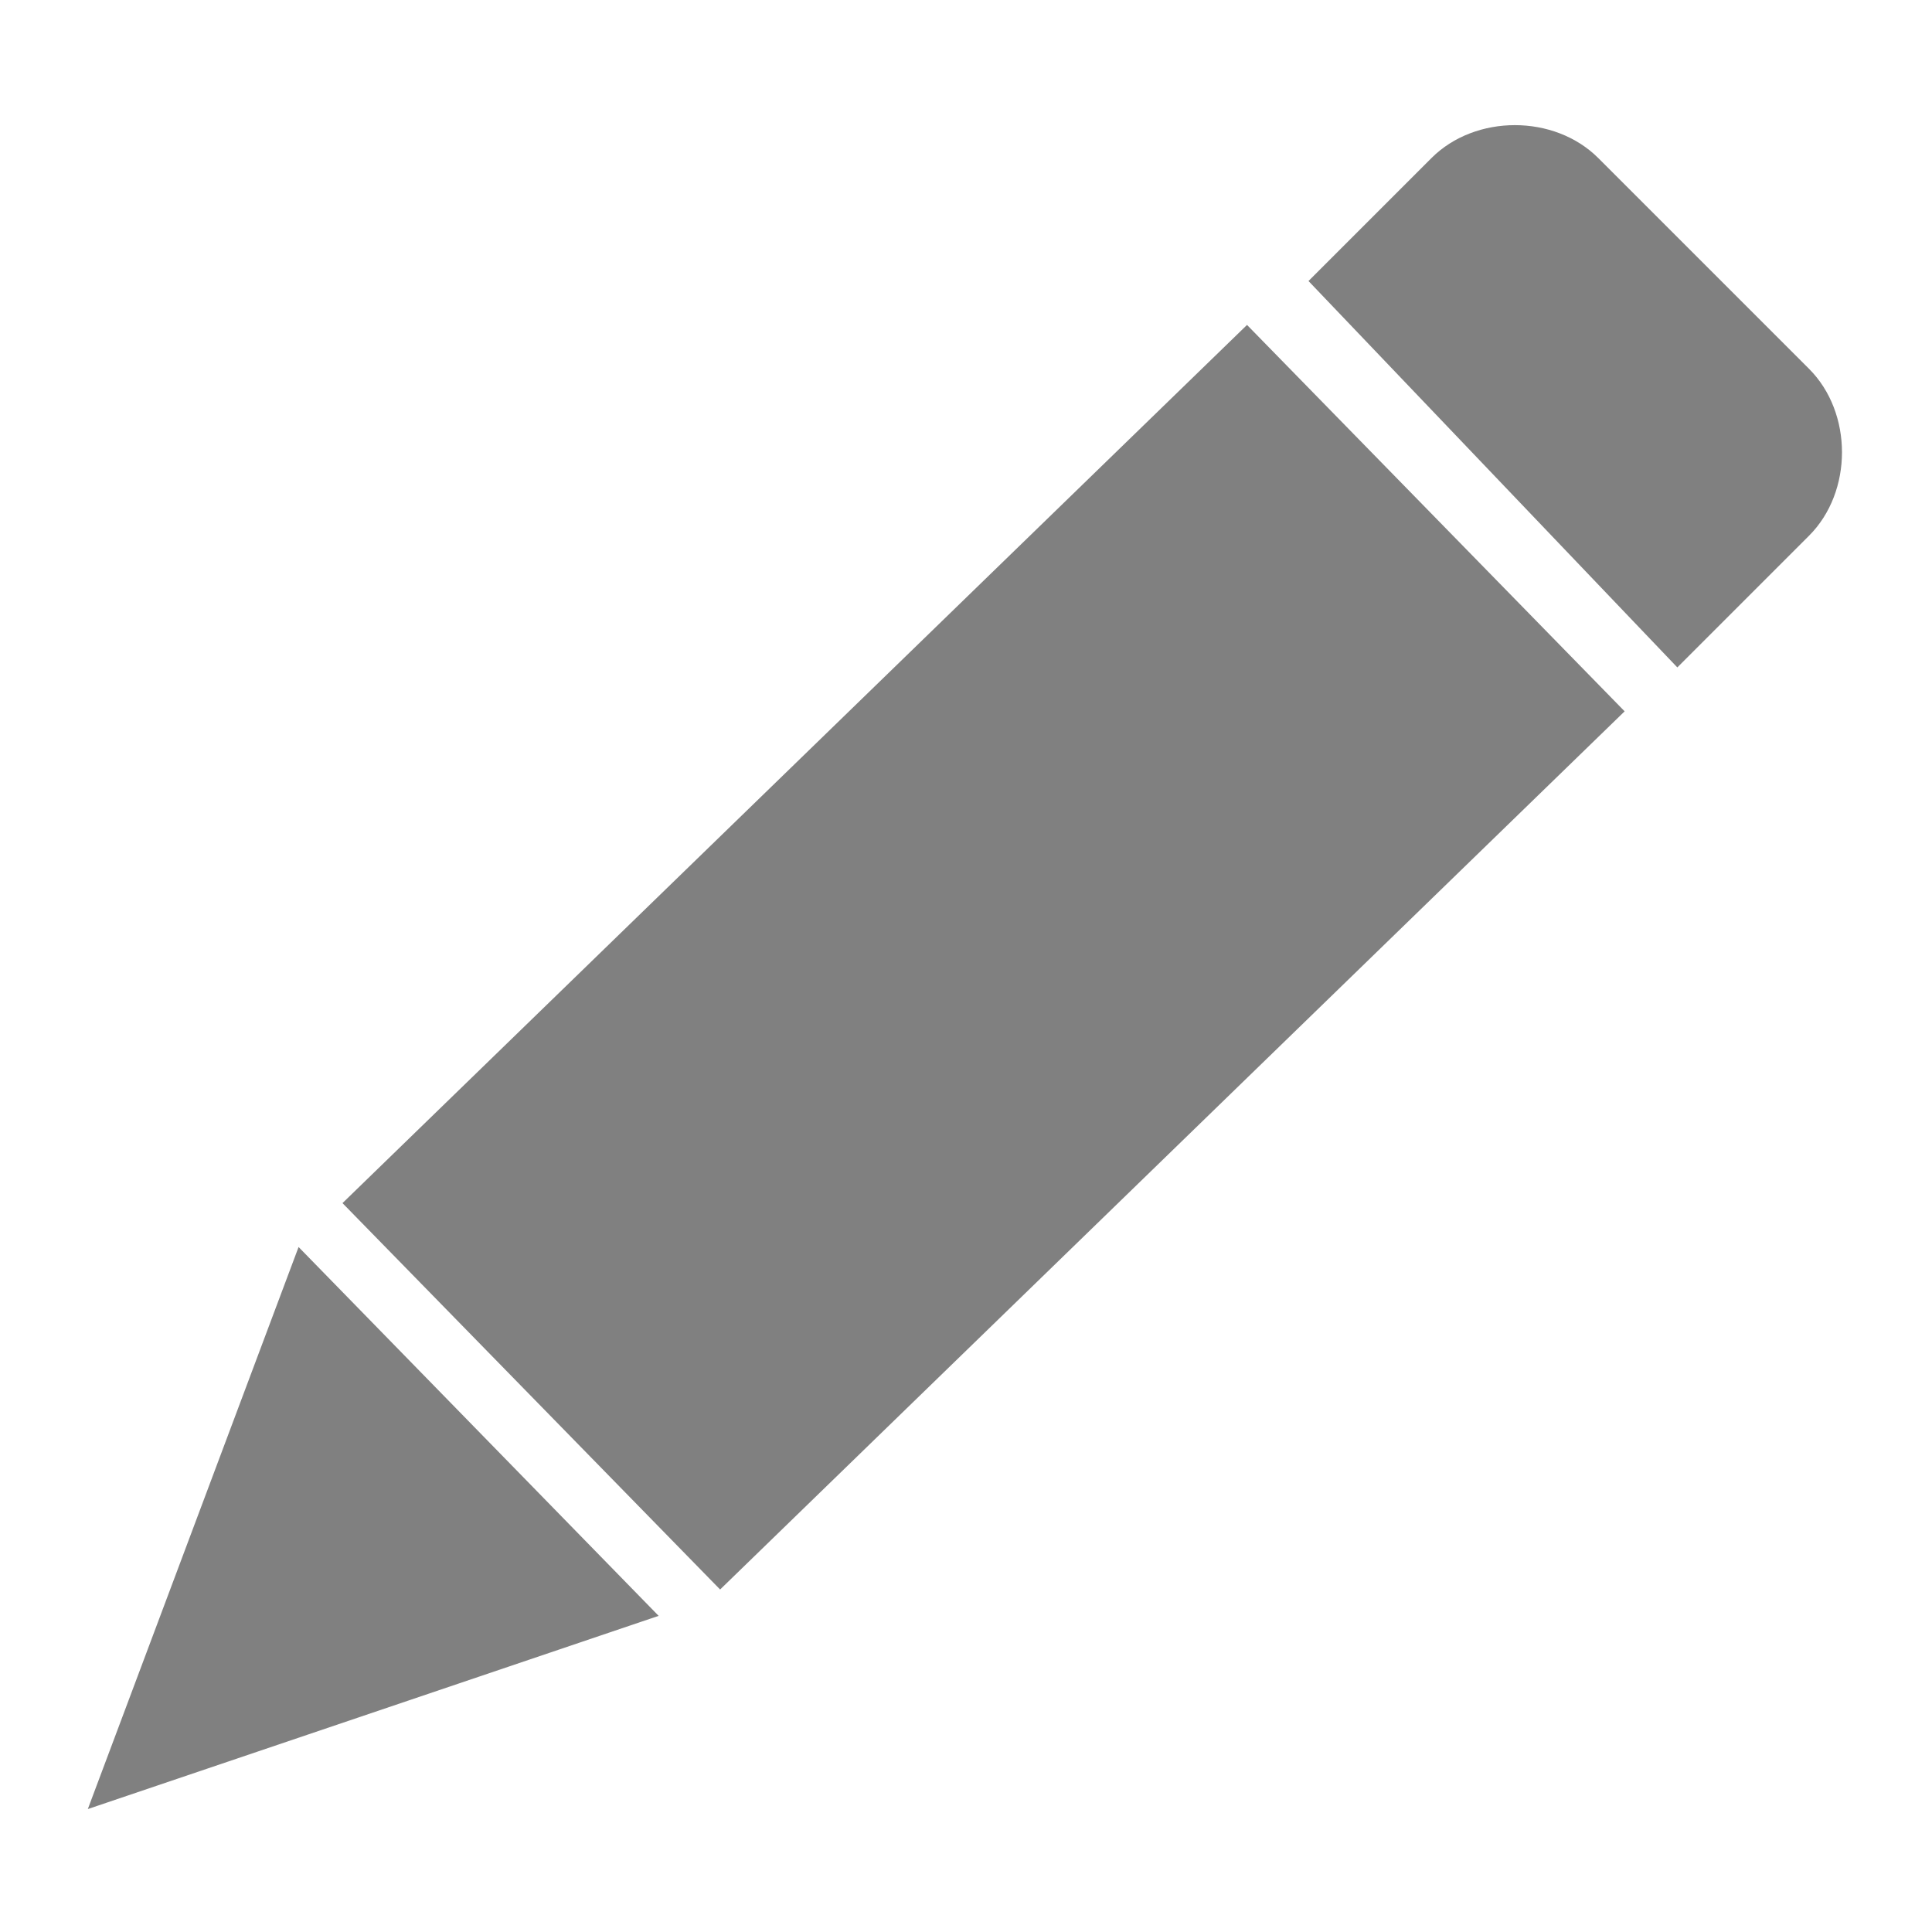 <?xml version="1.0" encoding="utf-8"?>
<!-- Generator: Adobe Illustrator 21.0.2, SVG Export Plug-In . SVG Version: 6.00 Build 0)  -->
<svg version="1.1" id="Layer_1" xmlns="http://www.w3.org/2000/svg" xmlns:xlink="http://www.w3.org/1999/xlink" x="0px" y="0px"
	 viewBox="0 0 22 22" style="enable-background:new 0 0 22 22;" xml:space="preserve">
<style type="text/css">
	.st0{fill-rule:evenodd;clip-rule:evenodd;fill:#808080;}
</style>
<g>
	<path class="st0" d="M16.3,1.8c0.5-0.5,1.4-0.5,1.9,0l2.4,2.4c0.5,0.5,0.5,1.4,0,1.9l-1.5,1.5l-4.2-4.4L16.3,1.8z"/>
	<path class="st0" d="M3.9,13.7l10.3-10l4.3,4.4l-10.3,10L3.9,13.7z"/>
	<path class="st0" d="M1,20.6l2.4-6.4l4.1,4.2L1,20.6z"/>
</g>
</svg>
